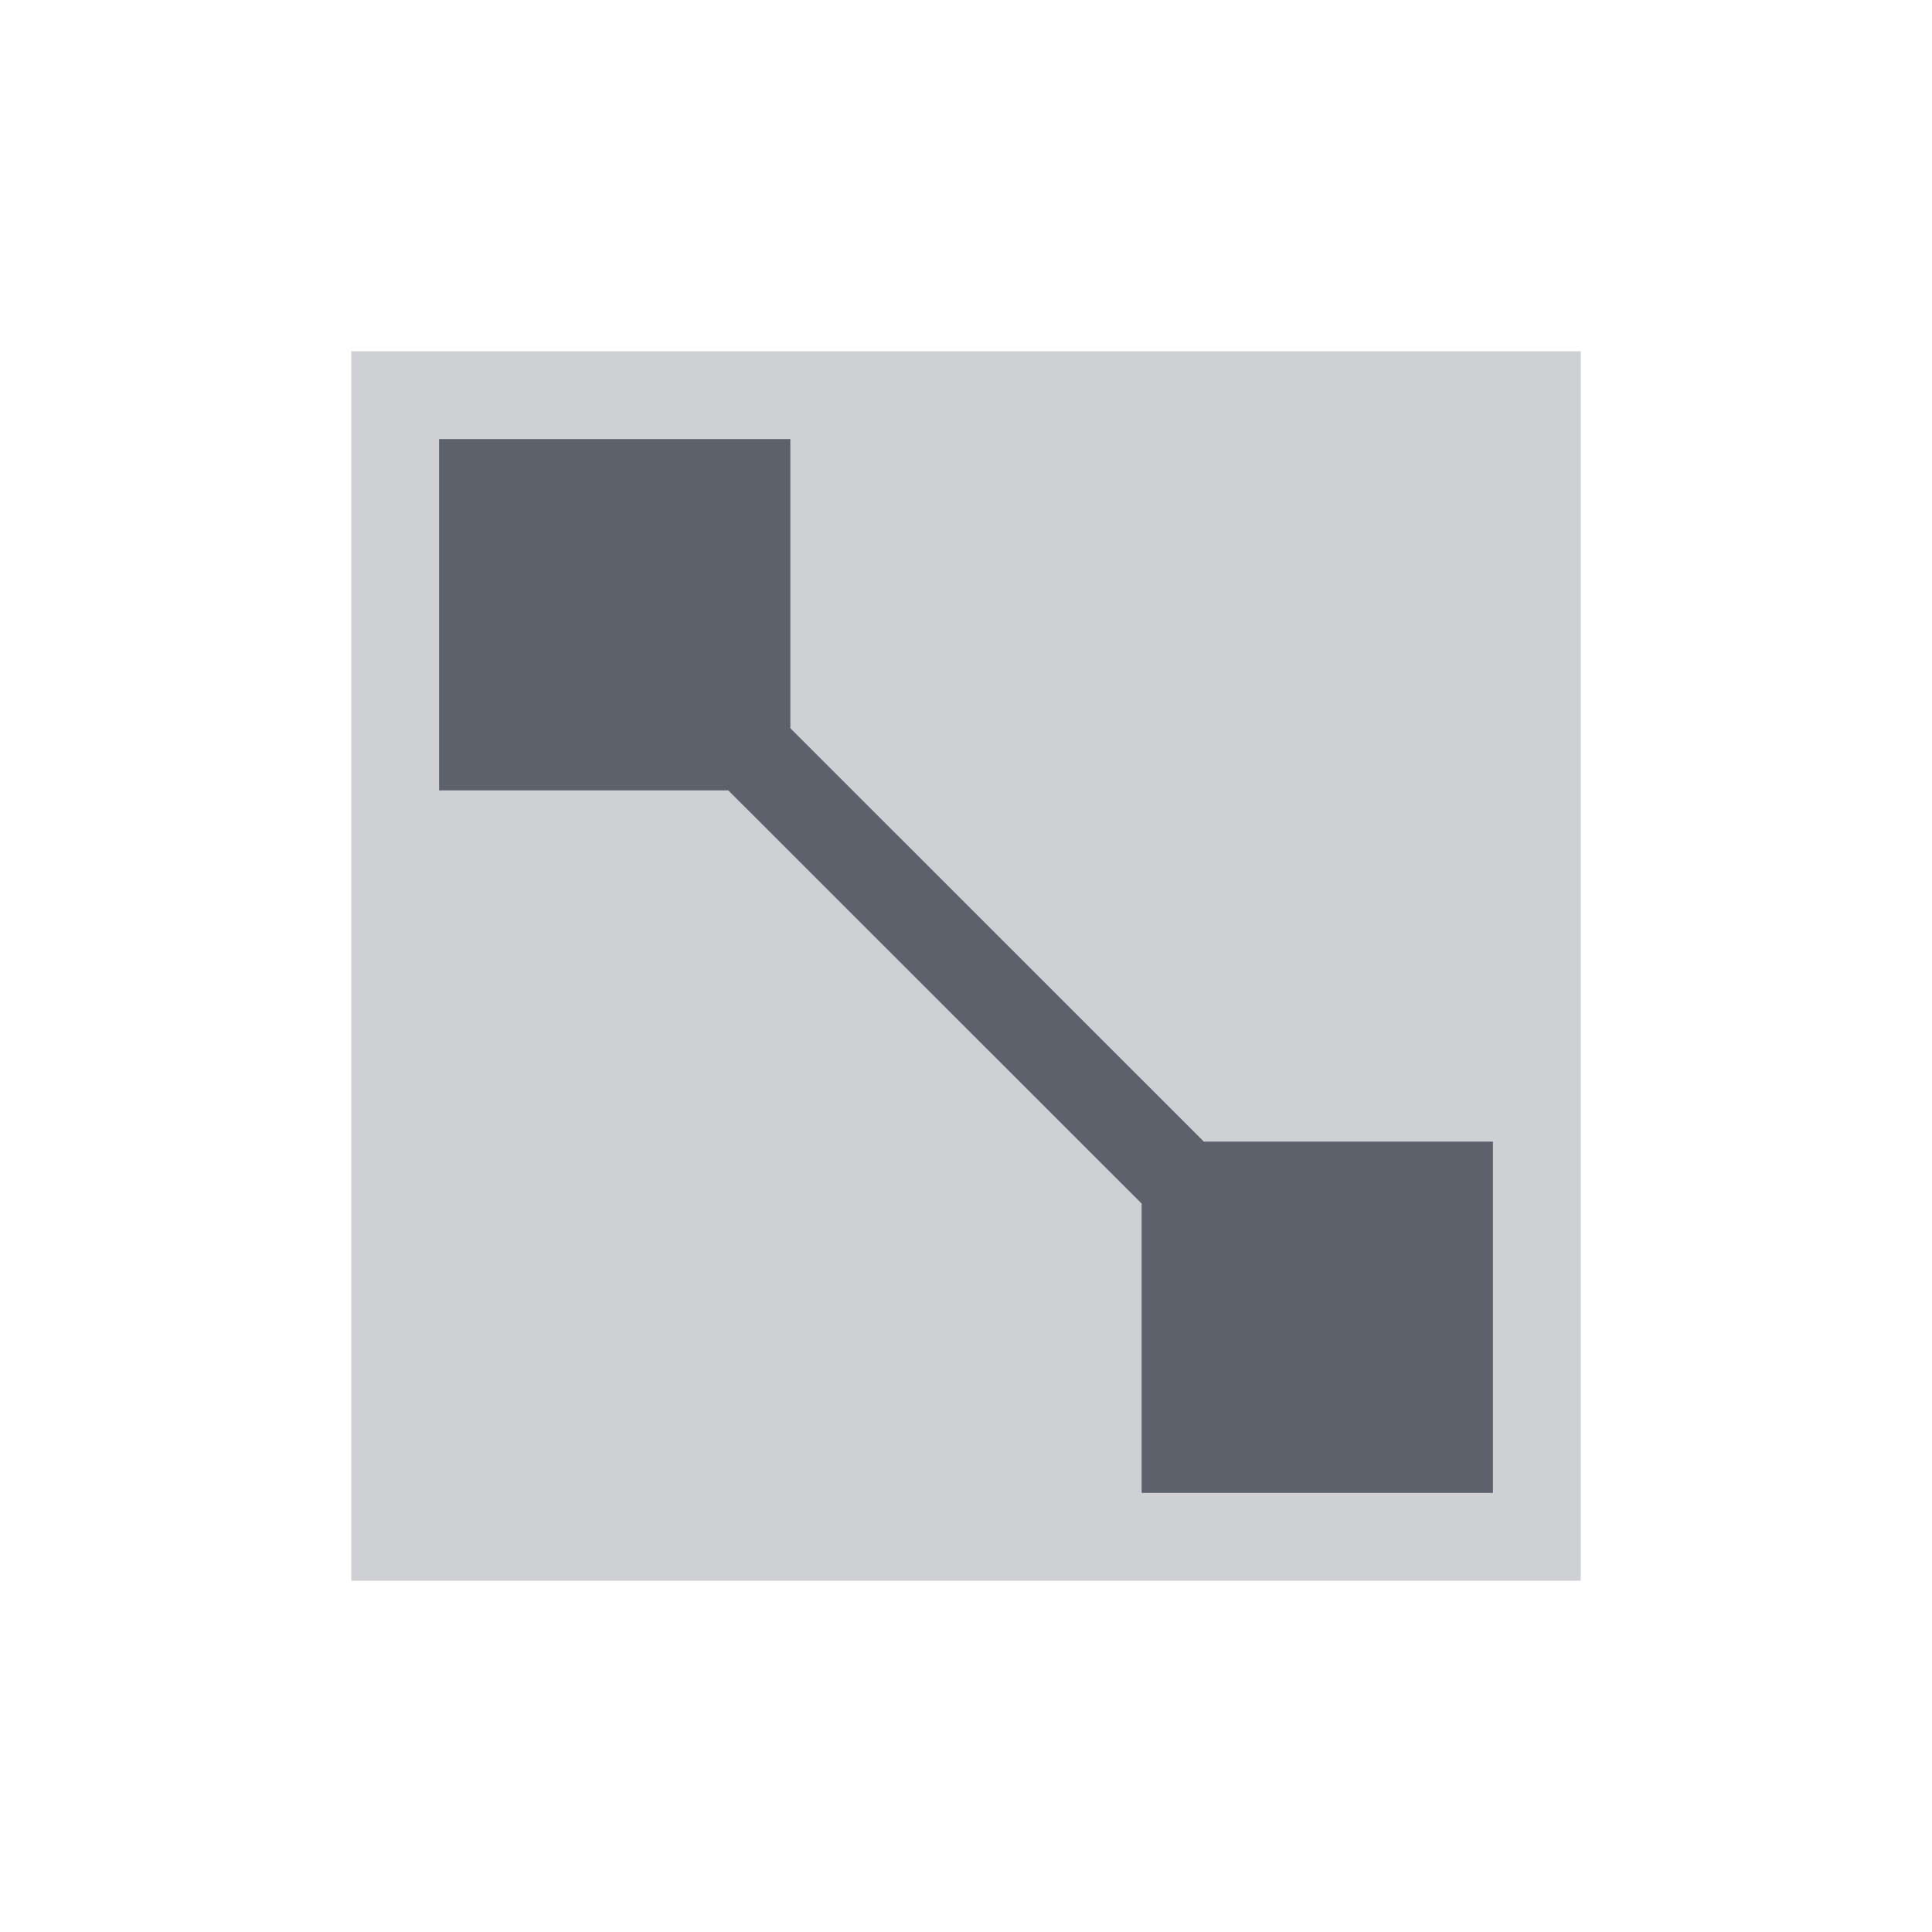 <svg height="22" viewBox="0 0 22 22" width="22" xmlns="http://www.w3.org/2000/svg"><path d="m4 4h14v14h-14z" fill="#5c616c" opacity=".3"/><path d="m5 5v4h3.293l4.707 4.705v3.295h4v-4h-3.291l-4.709-4.707v-3.293z" fill="#5c616c"/></svg>